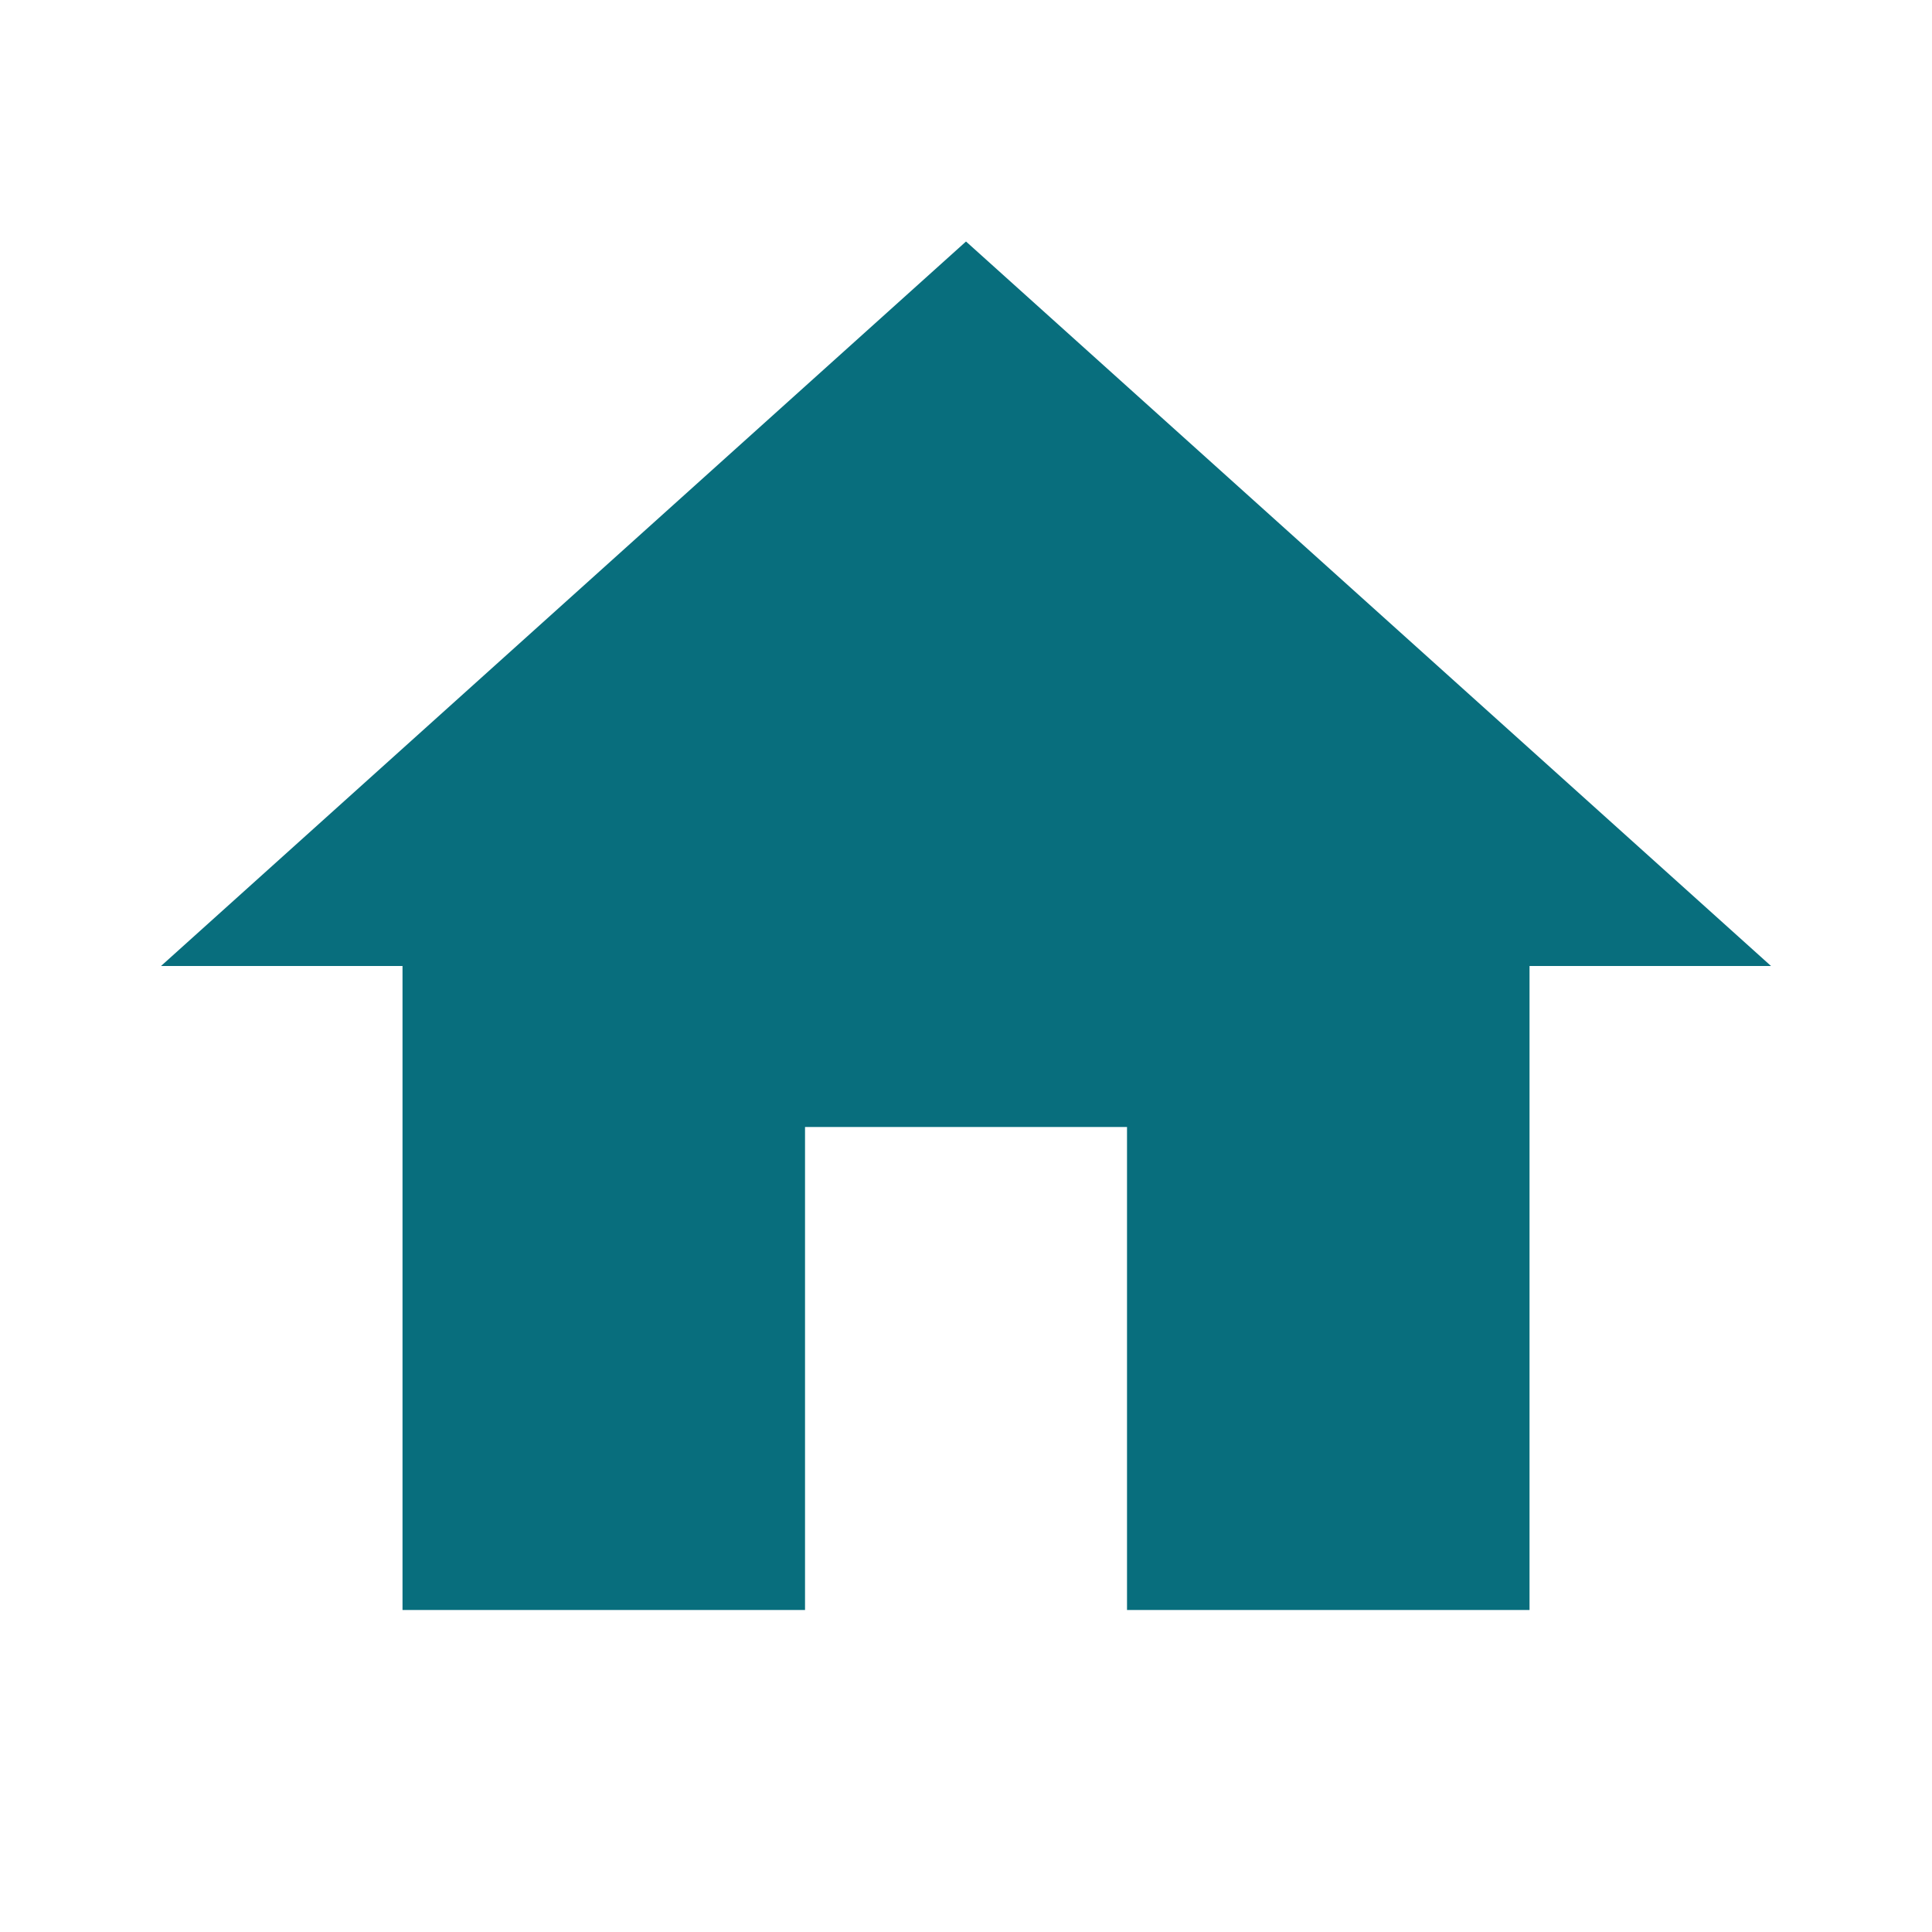 <svg width="44" height="44" viewBox="0 0 44 44" fill="none" xmlns="http://www.w3.org/2000/svg">
<path d="M18.334 36.667V25.667H25.667V36.667H34.834V22H40.334L22 5.5L3.667 22H9.167V36.667H18.334Z" fill="#086E7D"/>
</svg>
